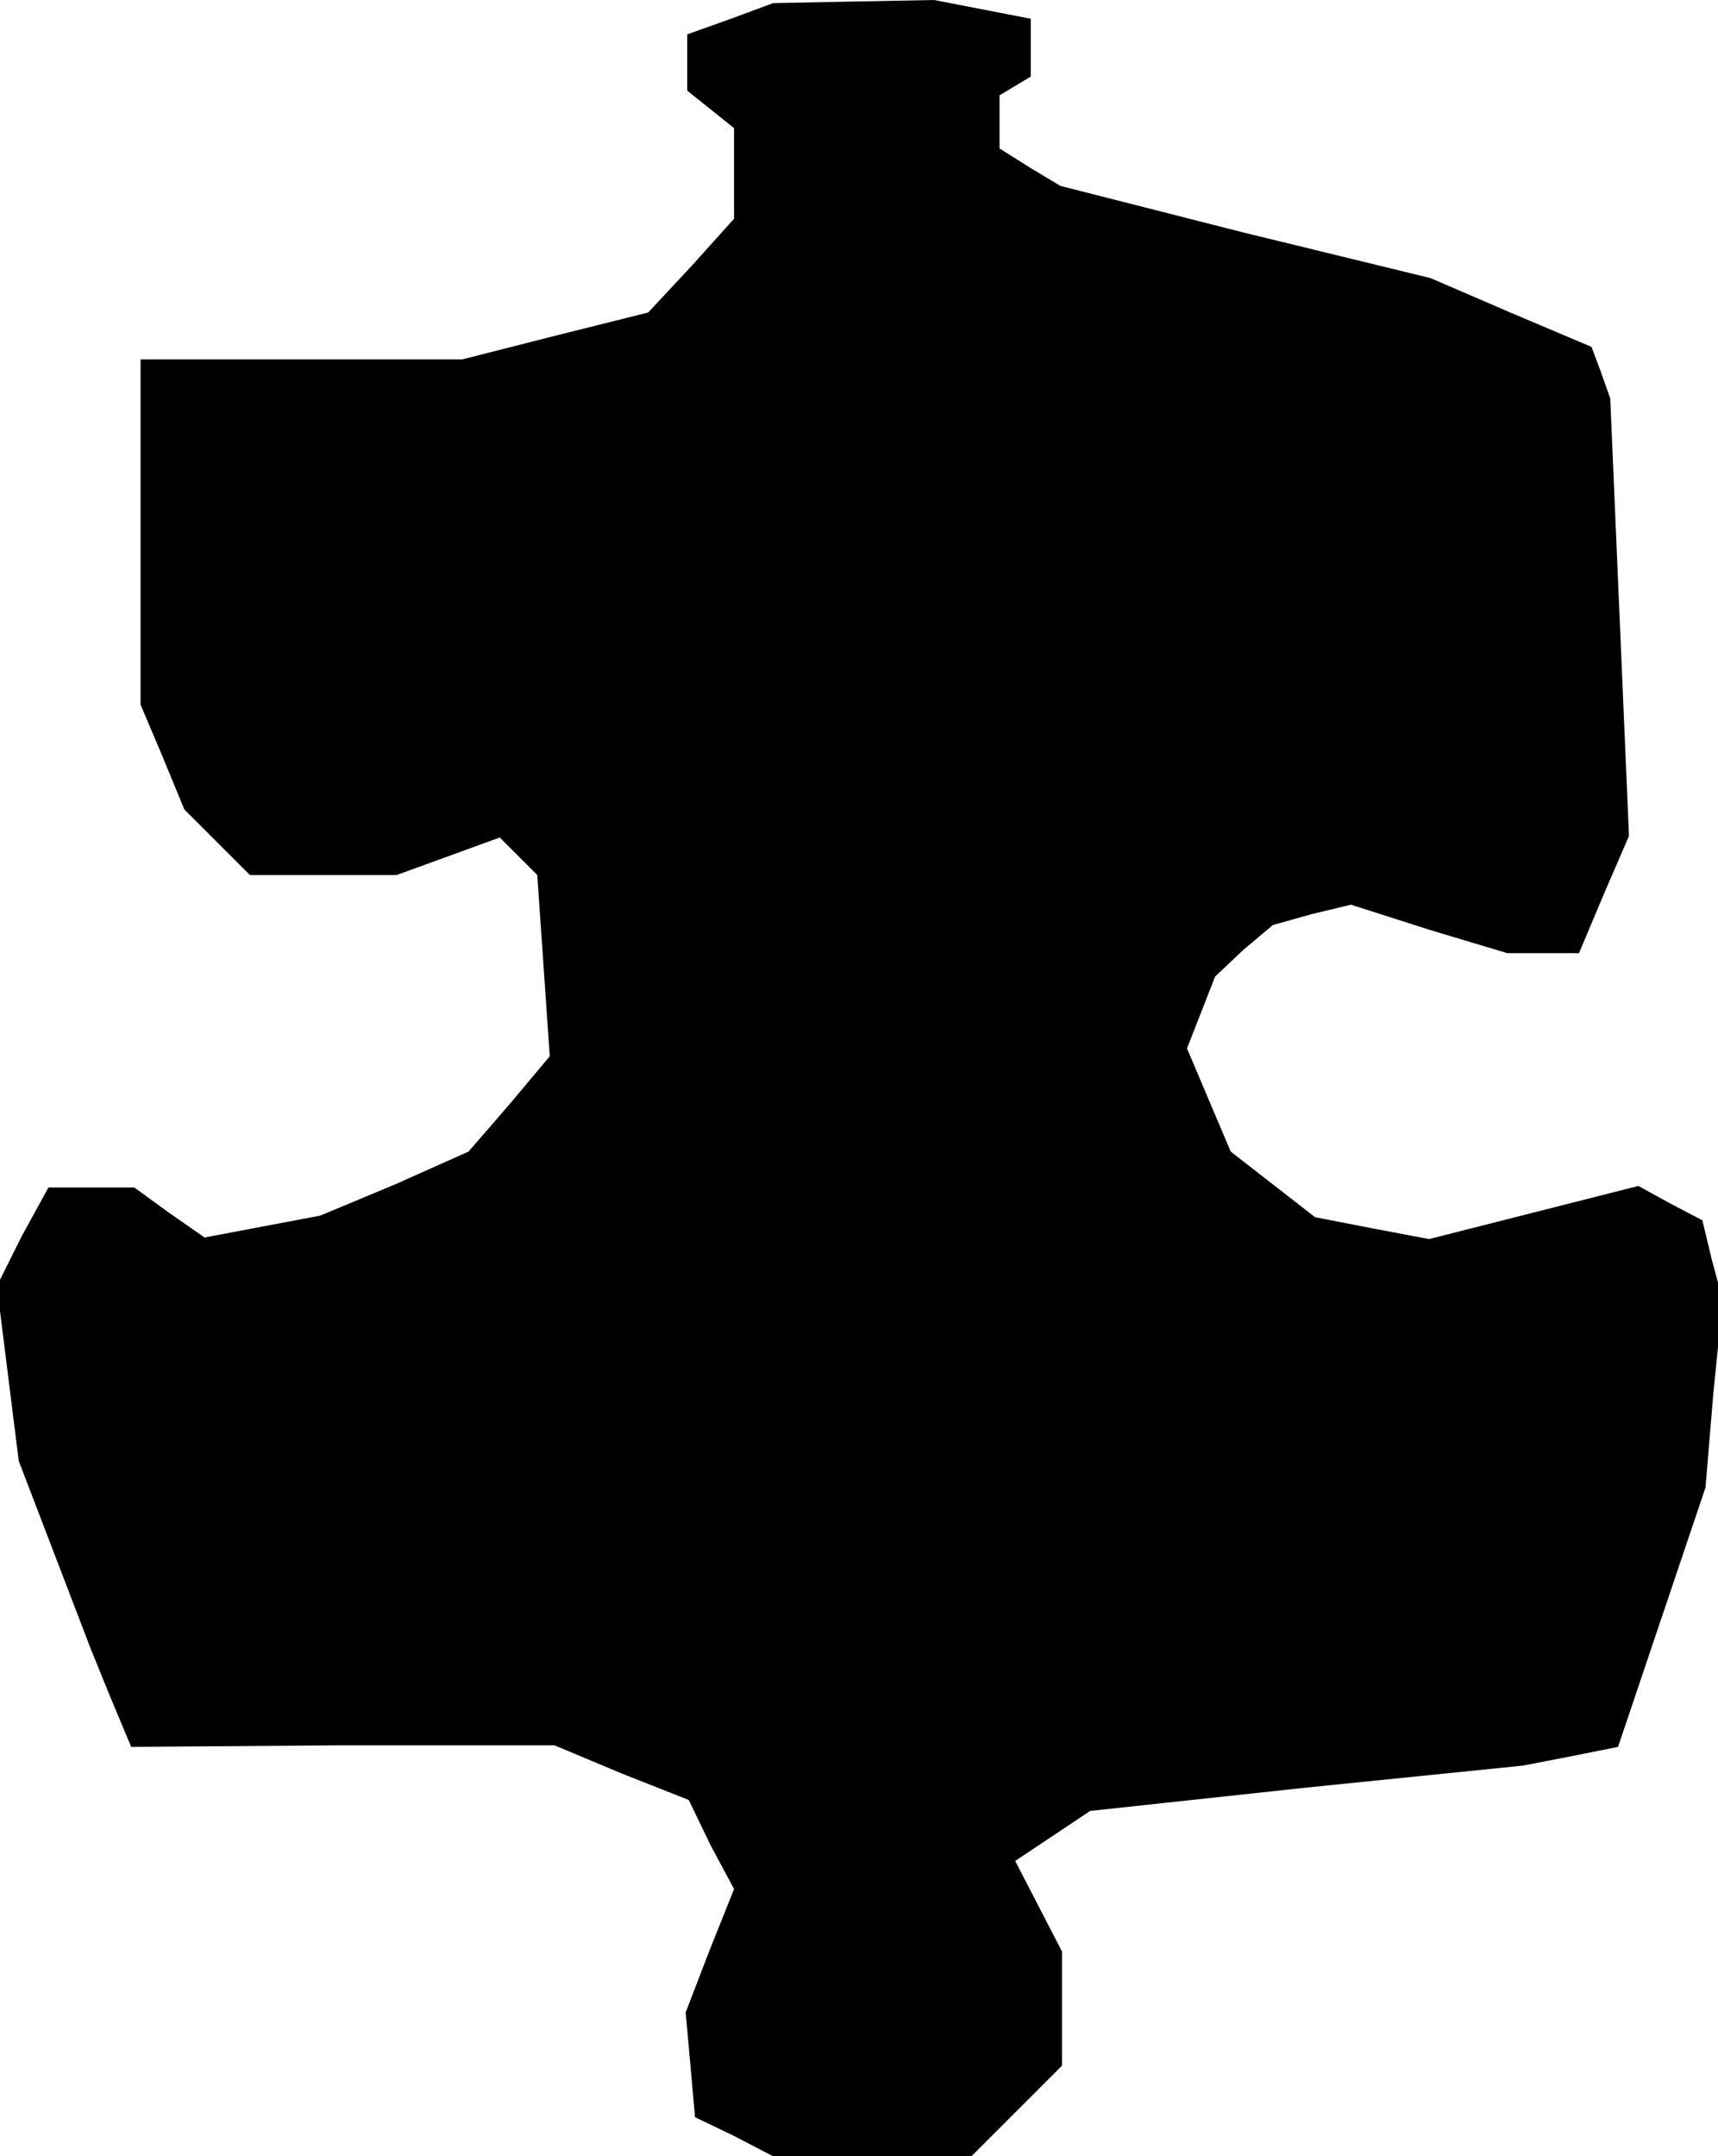 <?xml version="1.0" standalone="no"?>
<!DOCTYPE svg PUBLIC "-//W3C//DTD SVG 20010904//EN"
 "http://www.w3.org/TR/2001/REC-SVG-20010904/DTD/svg10.dtd">
<svg version="1.0" xmlns="http://www.w3.org/2000/svg"
 width="110pt" height="138pt" viewBox="0 0 110 138"
 preserveAspectRatio="xMidYMid meet">
<g transform="translate(0,138) scale(0.1,-0.1)"
fill="#000000" stroke="none">
<path d="M468 1368 l-28 -10 0 -18 0 -18 15 -12 15 -12 0 -29 0 -29 -27 -30
-28 -30 -60 -15 -59 -15 -103 0 -103 0 0 -110 0 -111 14 -33 14 -34 21 -21 21
-21 47 0 47 0 33 12 33 12 12 -12 12 -12 4 -58 4 -58 -26 -31 -26 -30 -47 -21
-48 -20 -37 -7 -37 -7 -23 16 -22 16 -28 0 -27 0 -17 -31 -16 -32 7 -56 7 -56
23 -60 23 -60 13 -32 13 -31 135 1 136 0 43 -18 43 -17 14 -29 15 -28 -16 -40
-15 -39 3 -33 3 -34 25 -12 25 -13 63 0 64 0 29 29 29 29 0 37 0 36 -15 29
-15 29 24 16 24 16 139 15 138 14 31 6 30 6 28 83 28 83 5 60 6 60 -7 26 -6
25 -21 11 -20 11 -67 -17 -67 -17 -37 7 -36 7 -27 21 -27 21 -14 33 -14 33 9
23 9 23 18 17 19 16 25 7 25 6 50 -16 50 -15 23 0 23 0 16 38 16 37 -6 140 -6
140 -6 17 -6 16 -52 22 -51 22 -119 29 -118 30 -20 12 -19 12 0 17 0 17 10 6
10 6 0 18 0 19 -31 6 -31 6 -52 -1 -51 -1 -27 -10z"/>
</g>
</svg>
